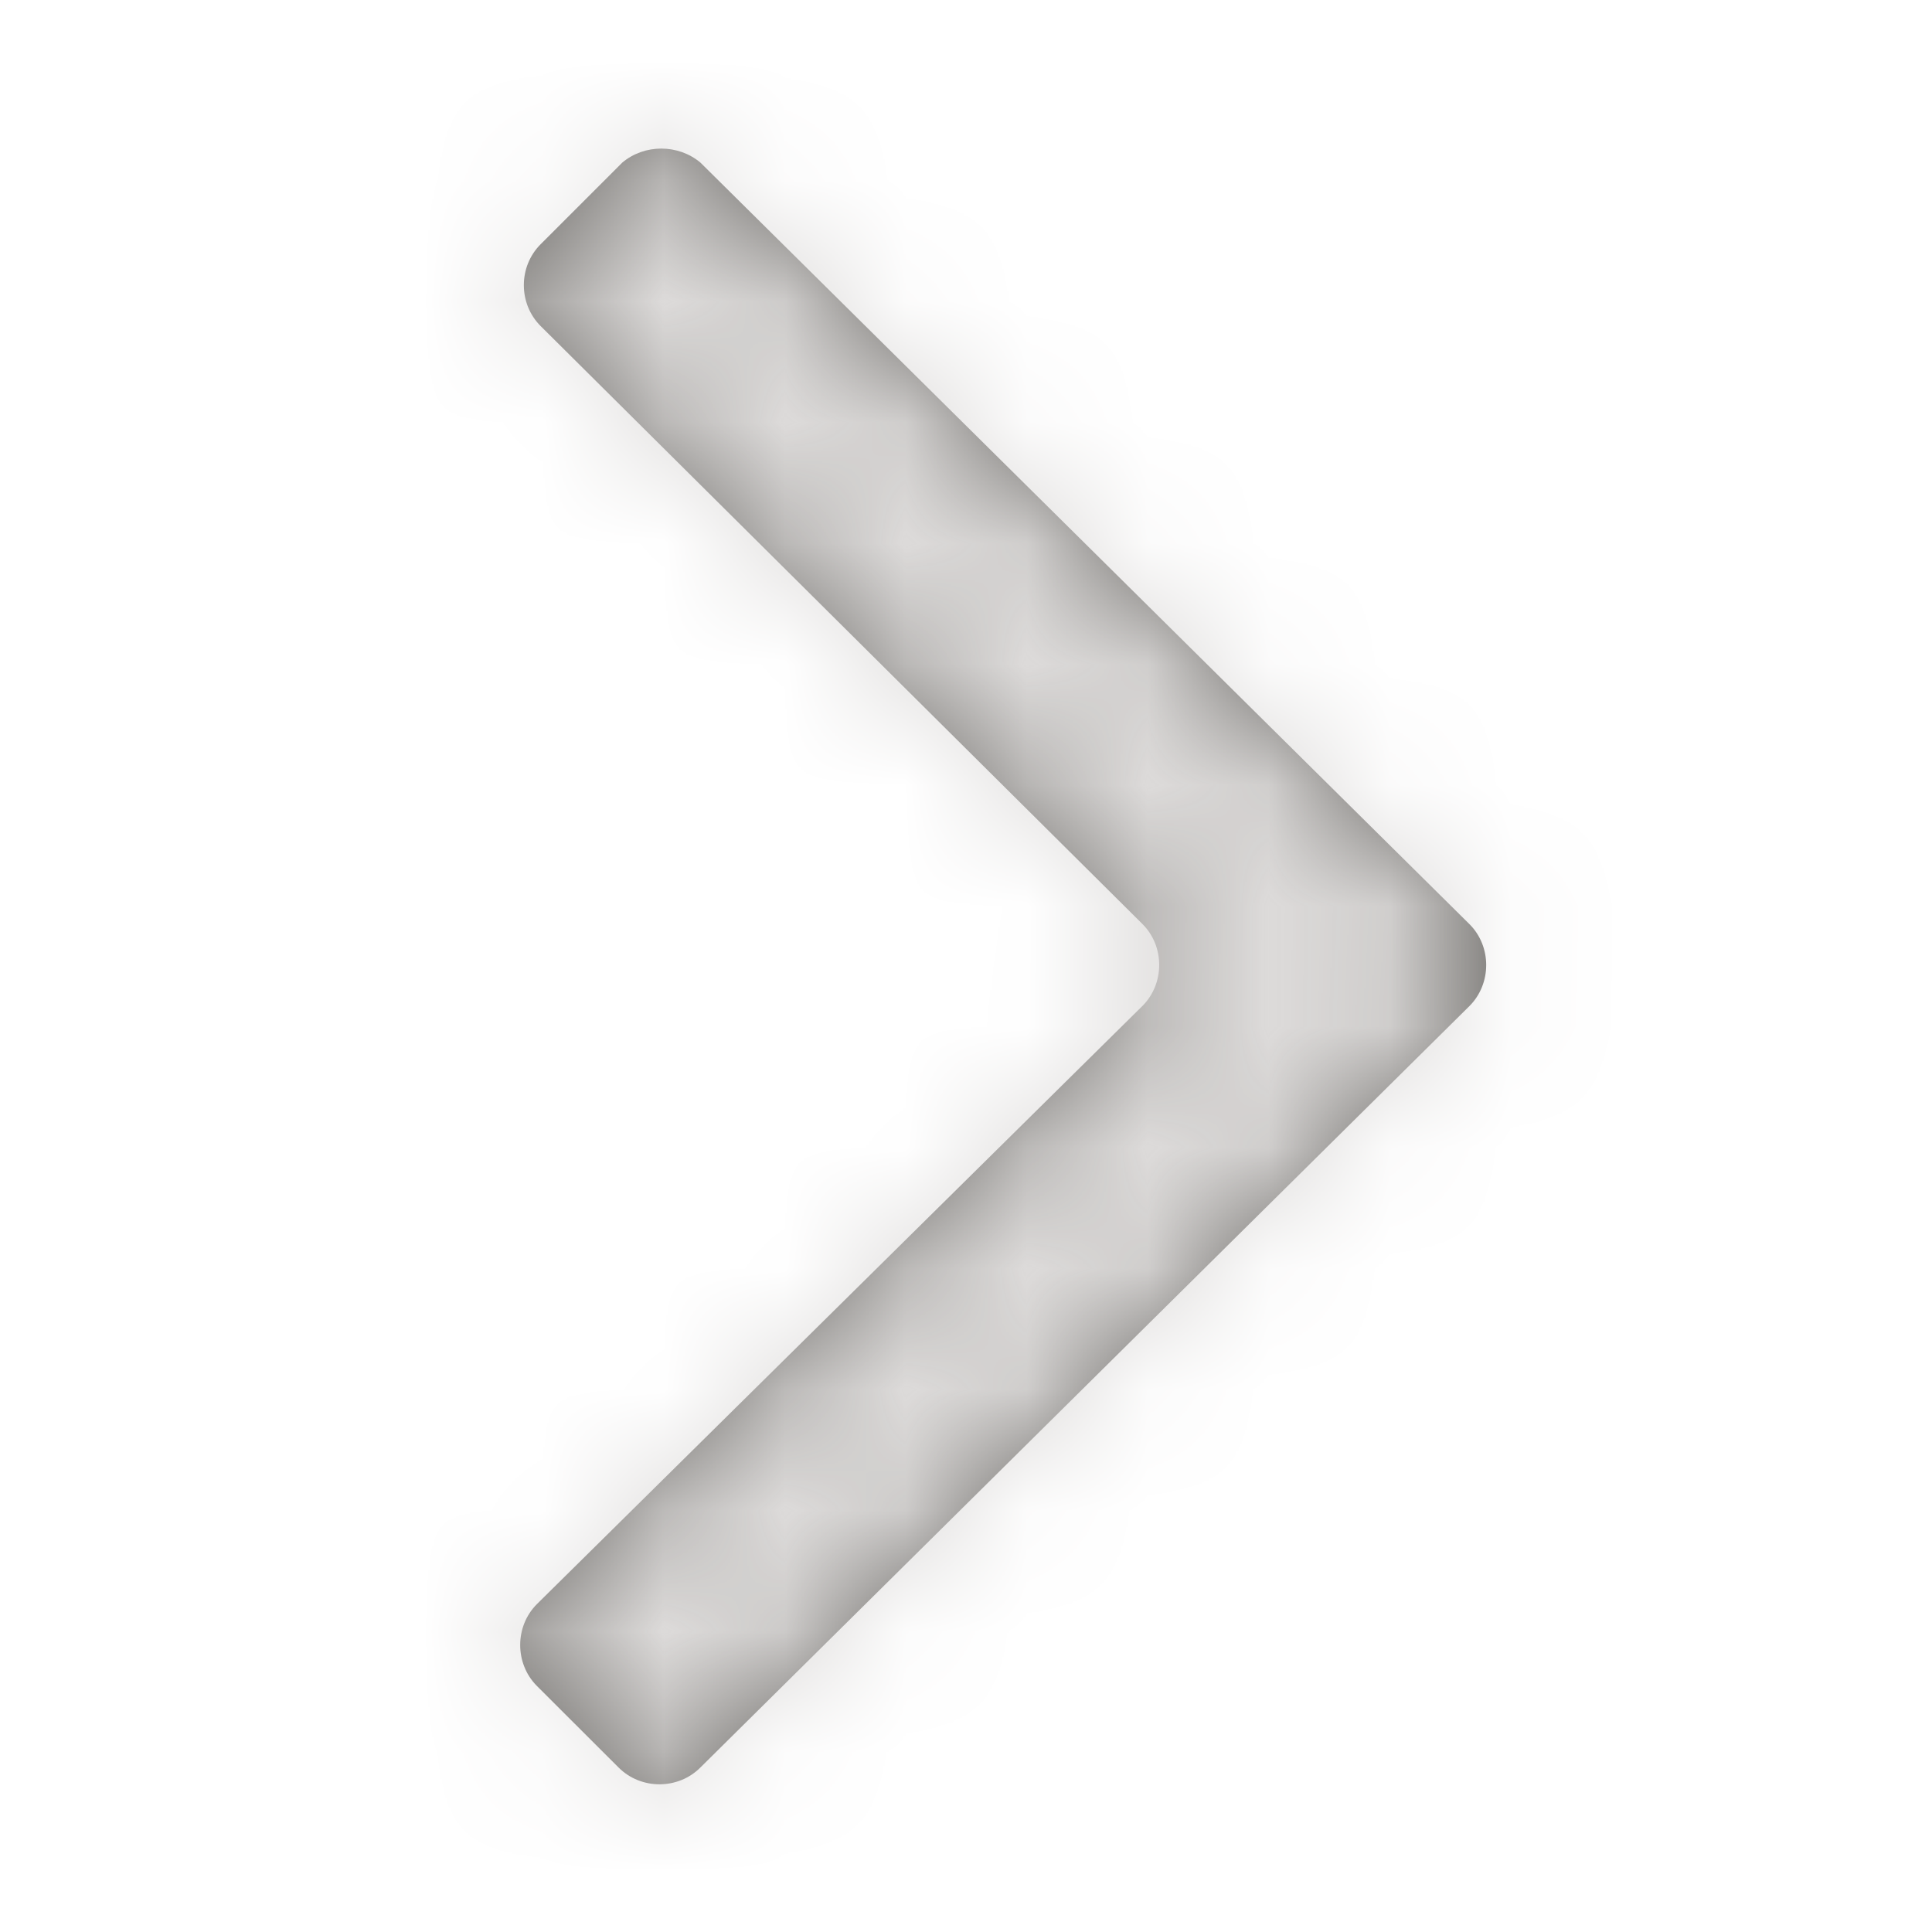<svg xmlns="http://www.w3.org/2000/svg" xmlns:xlink="http://www.w3.org/1999/xlink" width="16" height="16" viewBox="0 0 16 16">
    <defs>
        <path id="prefix__a" d="M1.8.346l6.37 6.308c.184.184.184.492 0 .677L1.8 13.638c-.185.185-.492.185-.677 0l-.677-.676c-.184-.185-.184-.493 0-.677L5.462 7.33c.184-.185.184-.493 0-.677L.477 1.7c-.185-.185-.185-.492 0-.677l.677-.677c.184-.154.461-.154.646 0z"/>
    </defs>
    <g fill="none" fill-rule="evenodd">
        <path d="M0 0H16V16H0z"/>
        <g transform="translate(4 1)">
            <mask id="prefix__b" fill="#fff">
                <use xlink:href="#prefix__a"/>
            </mask>
            <use fill="#706E6B" xlink:href="#prefix__a"/>
            <g fill="#DDDBDA" mask="url(#prefix__b)">
                <path d="M0 0H17V17H0z" transform="translate(-5 -2)"/>
            </g>
        </g>
    </g>
</svg>
